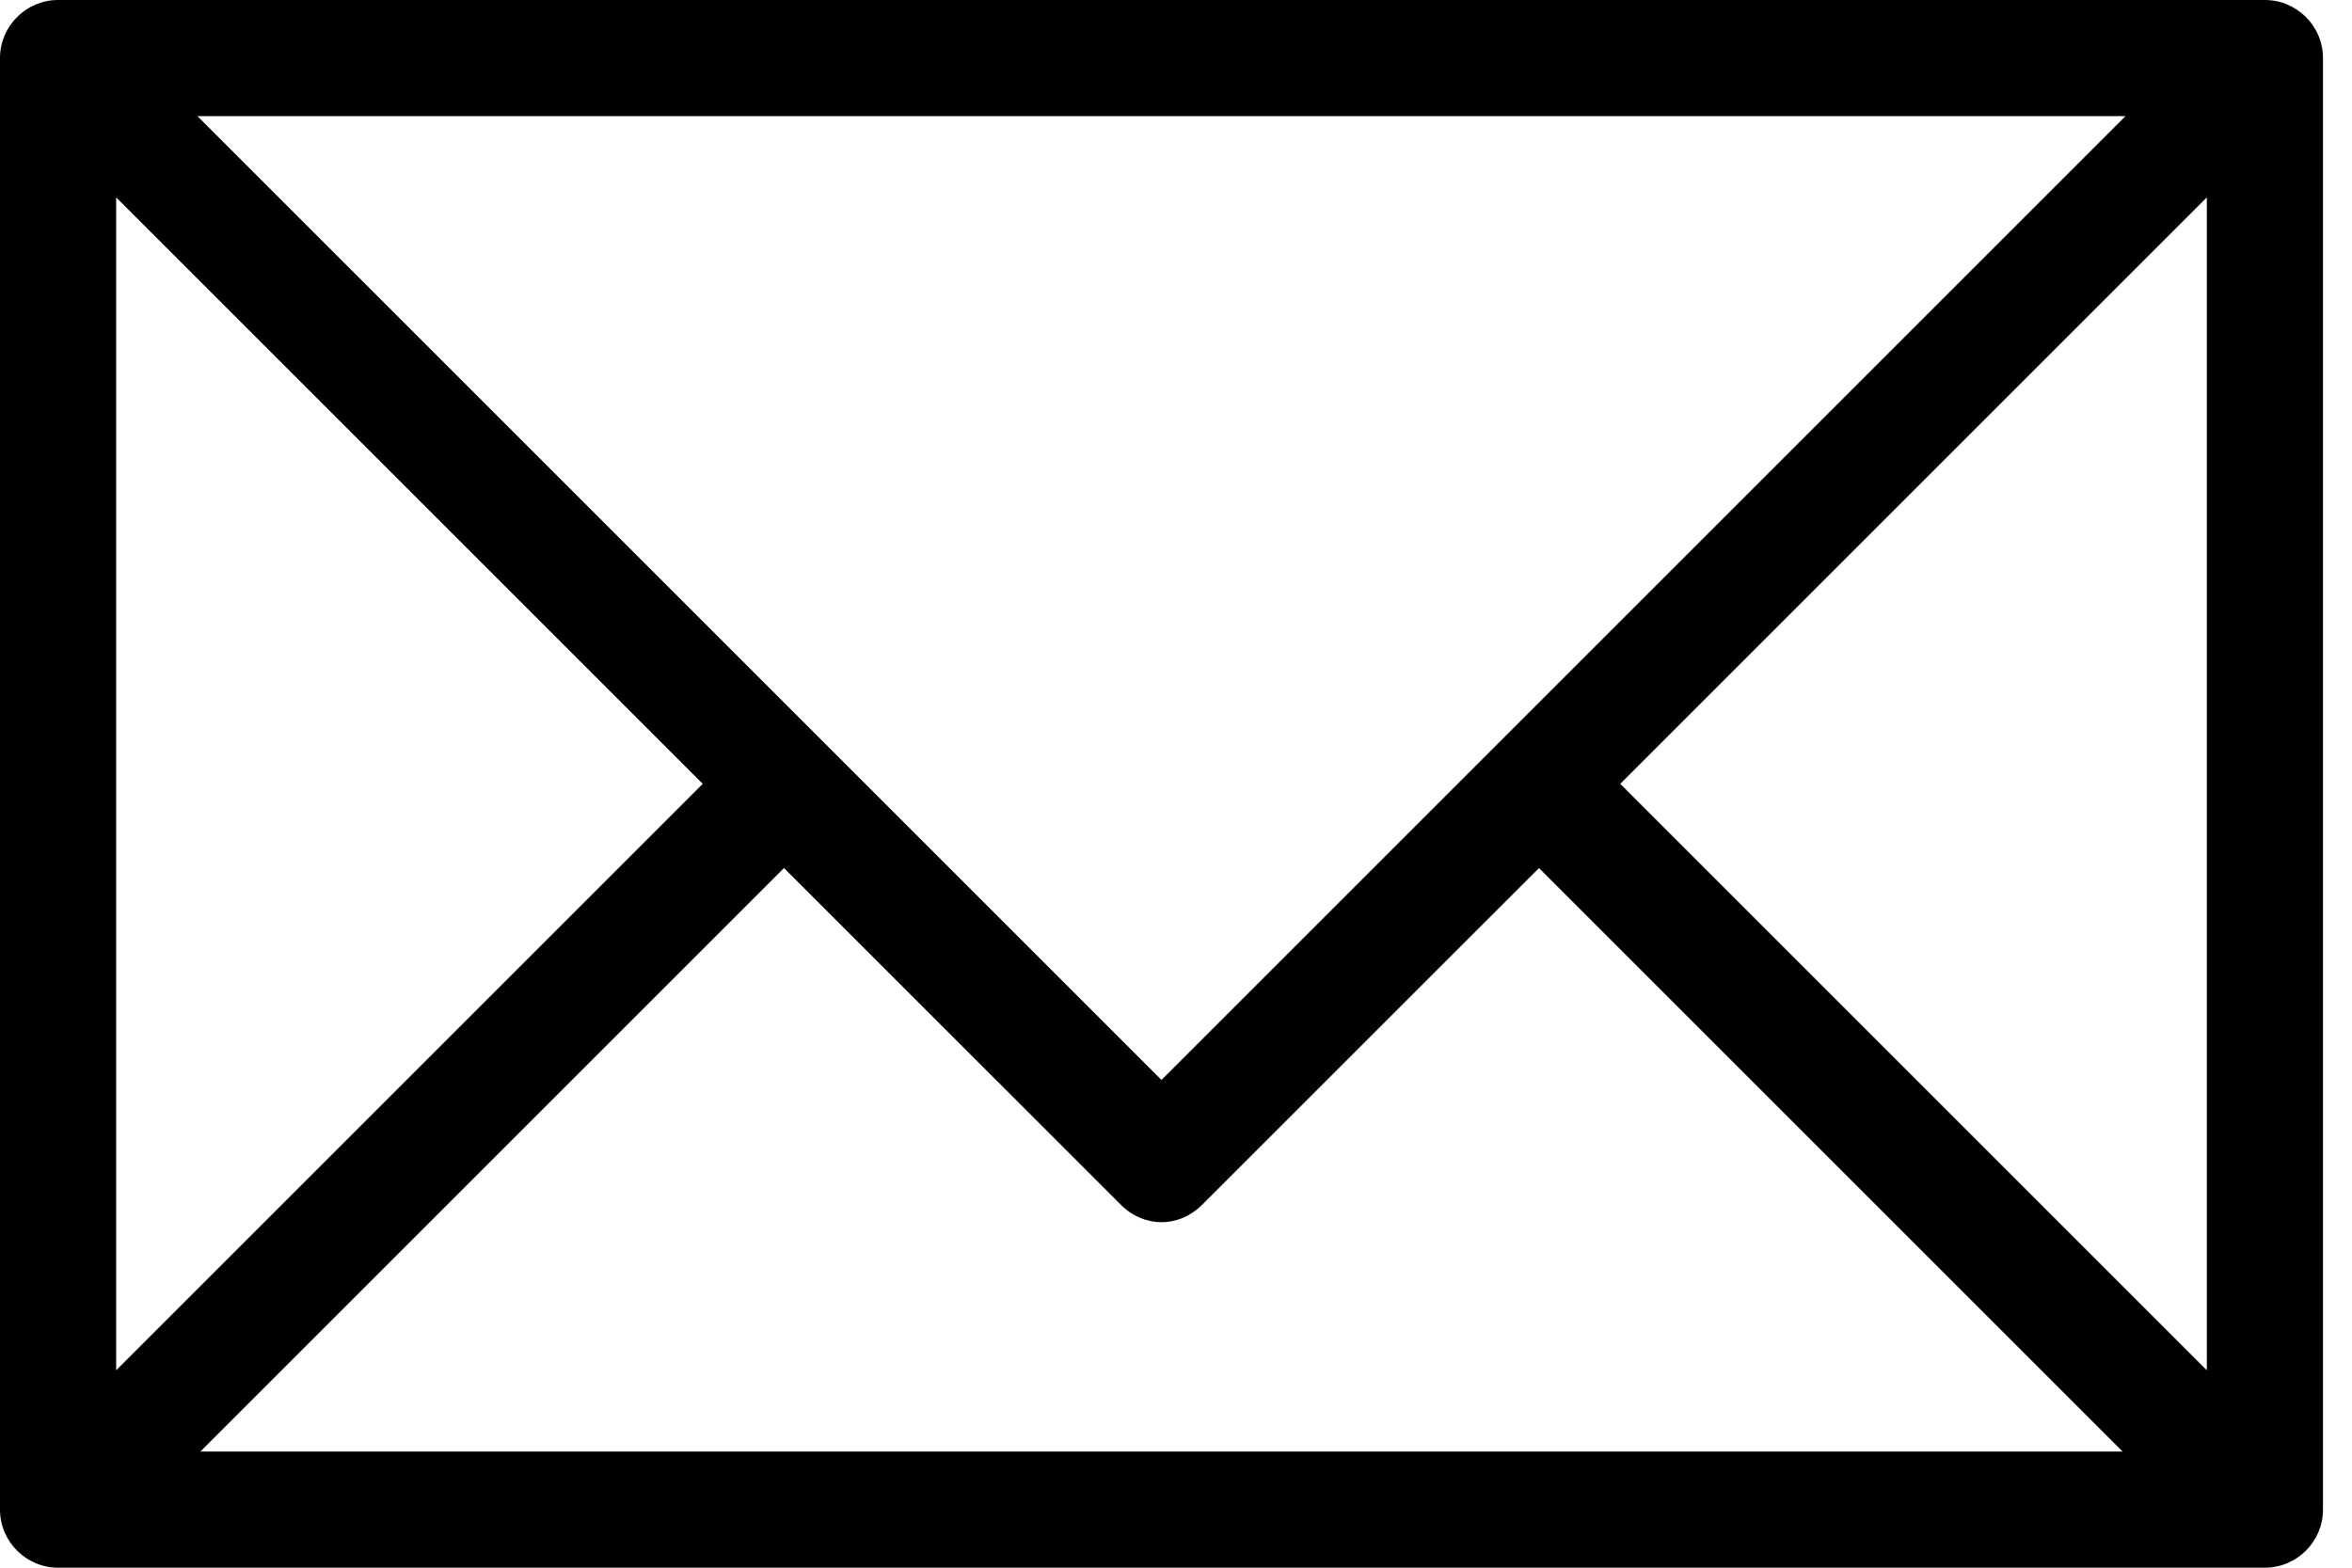 <svg width="36" height="24" viewBox="0 0 36 24" fill="none" xmlns="http://www.w3.org/2000/svg">
<path d="M34.667 0H0.889C0.4 0 0 0.4 0 0.889V23.111C0 23.6 0.4 24 0.889 24H34.667C35.156 24 35.556 23.6 35.556 23.111V0.889C35.556 0.4 35.156 0 34.667 0ZM32.533 1.778L17.778 16.533L3.022 1.778H32.533ZM1.778 3.022L10.756 12L1.778 20.978V3.022ZM3.067 22.222L12 13.289L17.156 18.444C17.511 18.8 18.044 18.8 18.4 18.444L23.556 13.289L32.489 22.222H3.067ZM33.778 20.978L24.8 12L33.778 3.022V20.978Z" fill="black"/>
</svg>
